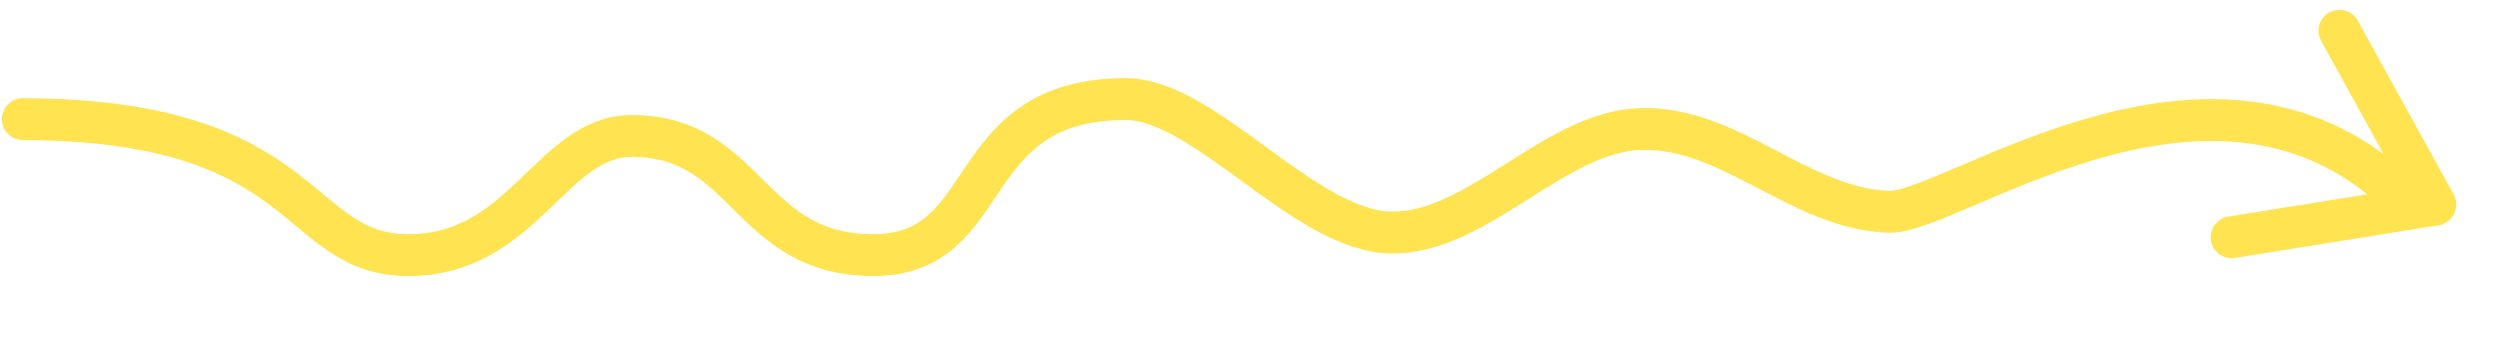 <?xml version="1.0" encoding="UTF-8"?>
<svg width="657px" height="92px" viewBox="0 0 657 92" version="1.1" xmlns="http://www.w3.org/2000/svg" xmlns:xlink="http://www.w3.org/1999/xlink">
    <title>squiggle</title>
    <g id="Shapes" stroke="none" stroke-width="1" fill="none" fill-rule="evenodd" stroke-linecap="round">
        <g id="squiggle" transform="translate(327.137, 46.02) scale(1, -1) translate(-327.137, -46.02) translate(6, 8.077)" stroke="#FFE350" stroke-width="11">
            <path d="M0,52.661 C76.232,52.486 71.037,16.923 101.347,16.923 C131.657,16.923 138.816,48.232 160.09,48.232 C190.581,48.232 190.581,16.923 223.502,16.923 C256.423,16.923 245.966,57.923 289.886,57.923 C310.625,57.923 336.908,23.145 359.632,22.855 C382.355,22.565 402.264,49.214 424.974,50.043 C448.621,50.906 466.67,29.205 490.316,28.292 C506.49,27.668 571.993,77.231 621,36.019"></path>
            <polyline id="Path" stroke-linejoin="round" transform="translate(604.035, 37.943) rotate(-139) translate(-604.035, -37.943) " points="632.535 34.81 586.489 63.443 575.535 12.443"></polyline>
        </g>
    </g>
</svg>